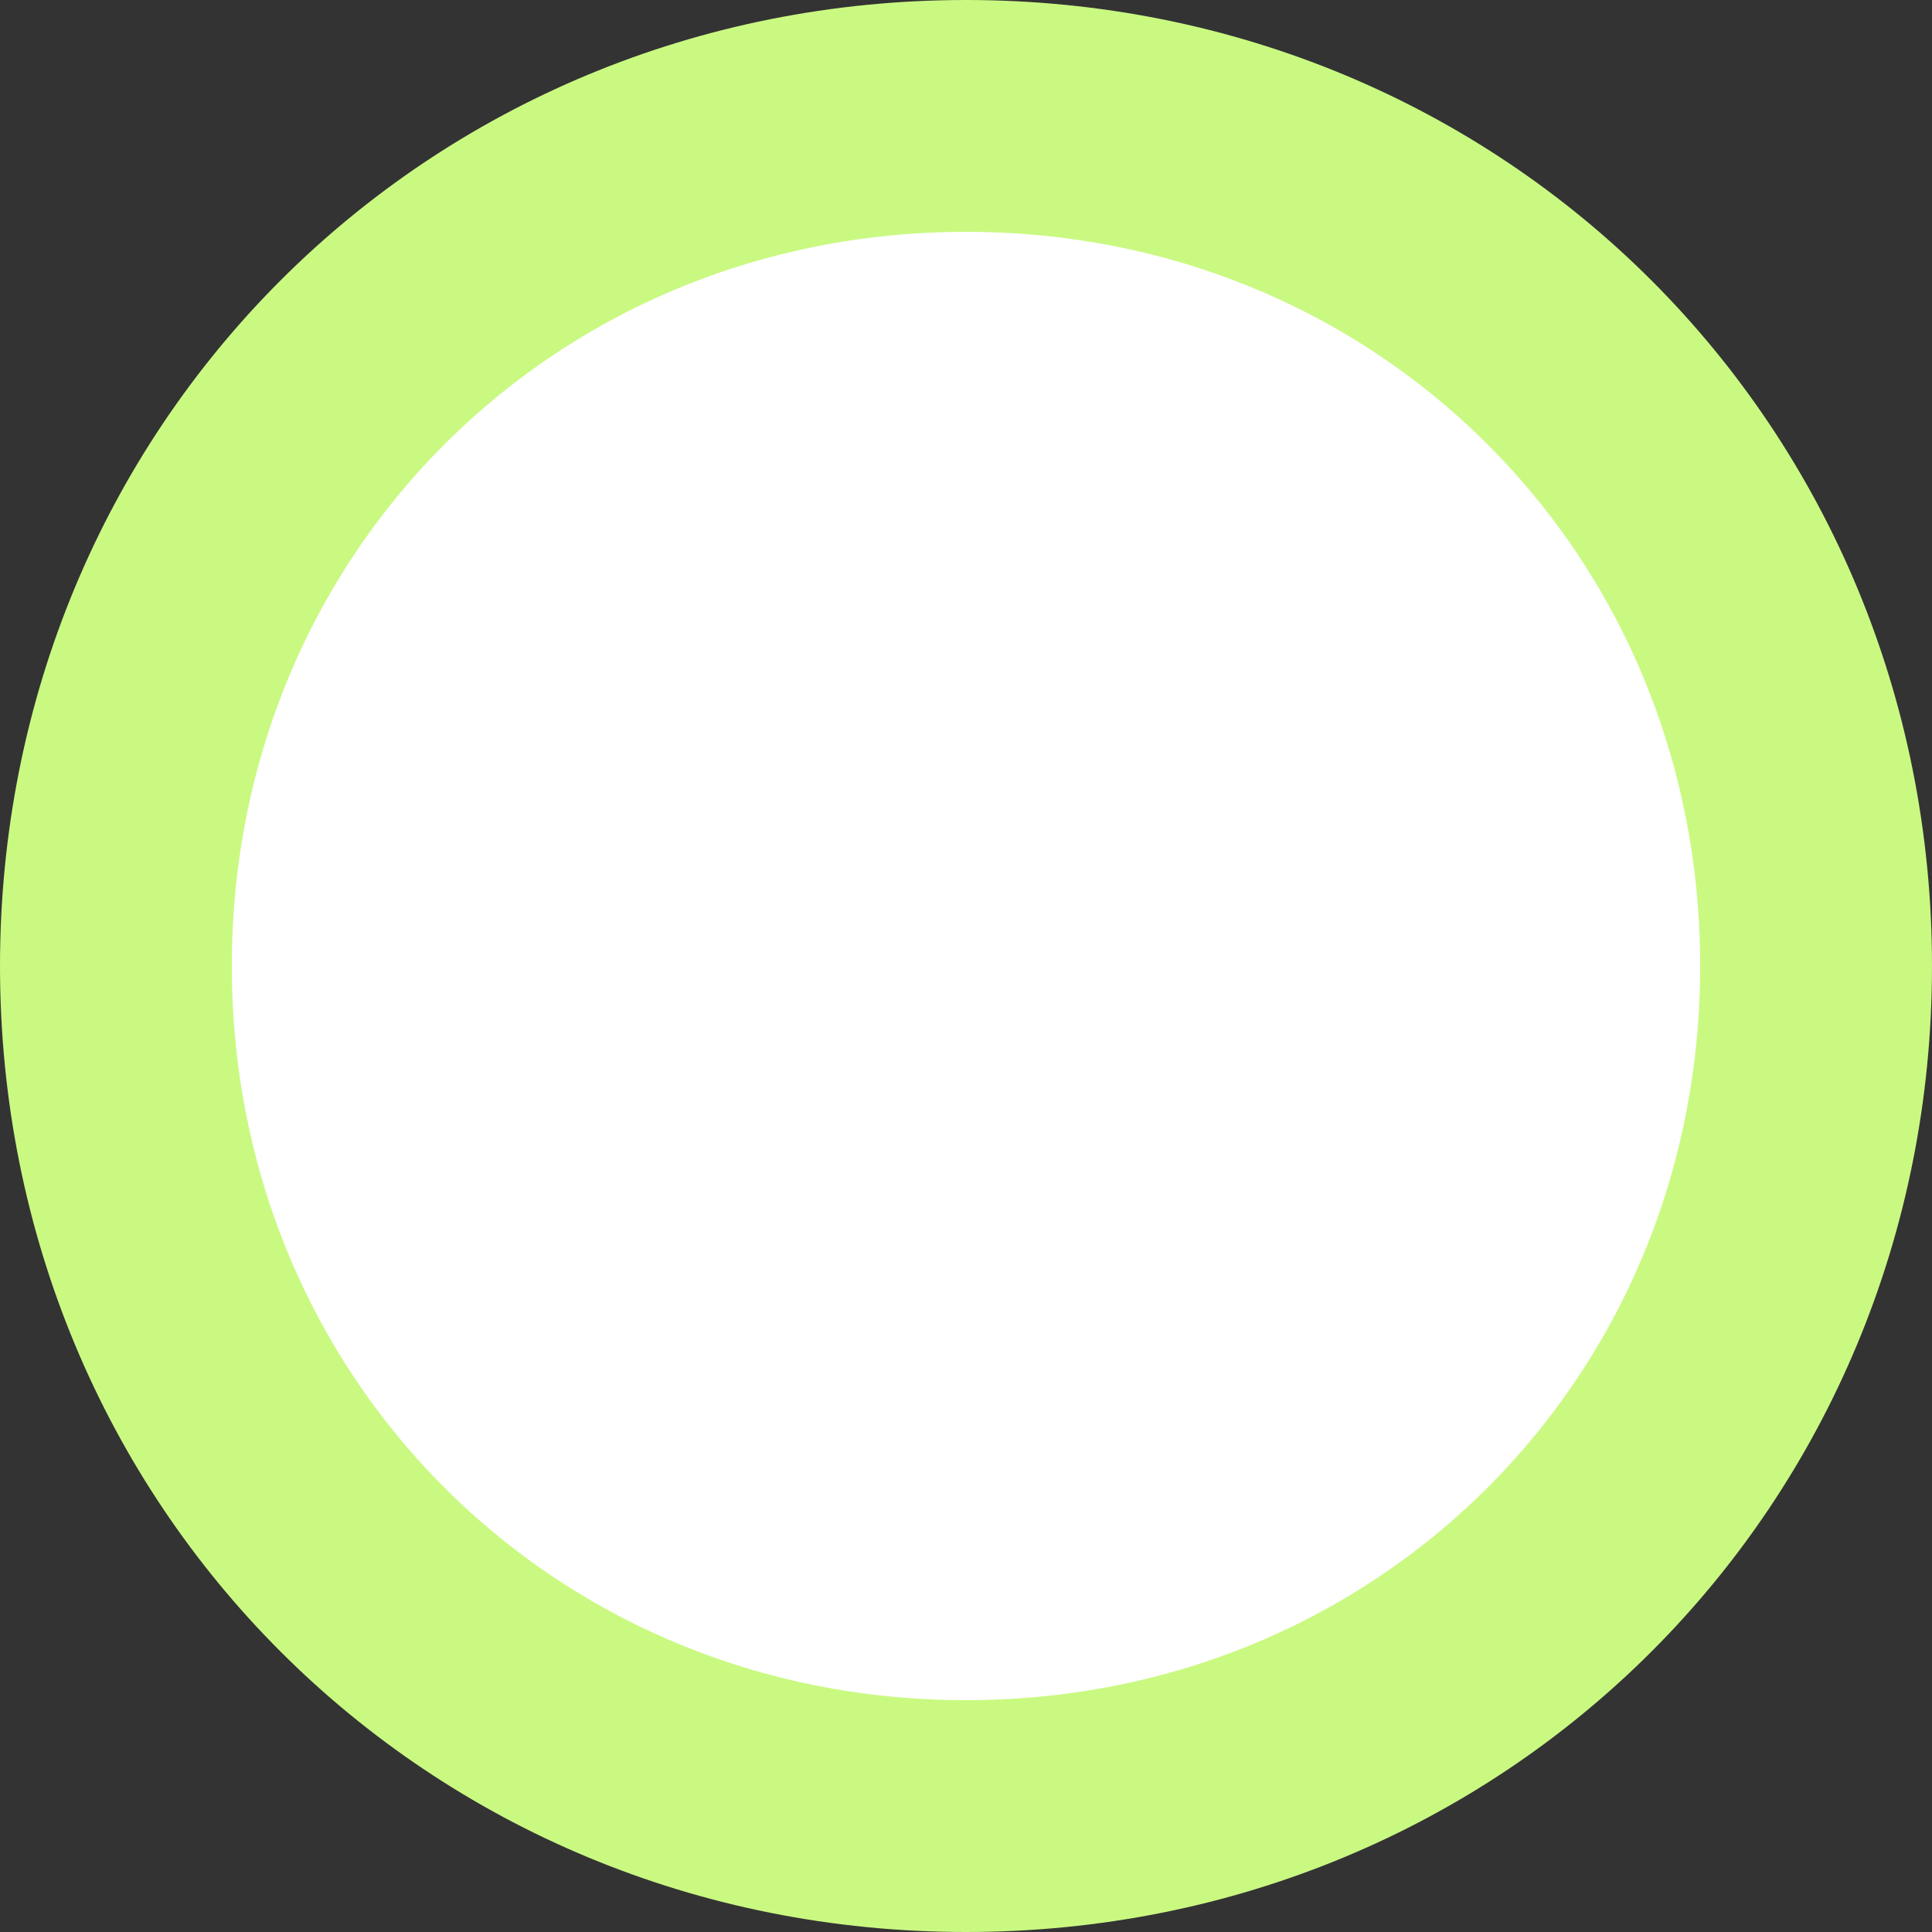 ﻿<?xml version="1.0" encoding="utf-8"?>
<svg version="1.1" xmlns:xlink="http://www.w3.org/1999/xlink" width="100px" height="100px" xmlns="http://www.w3.org/2000/svg">
  <rect width="100%" height="100%" fill="#333333" stroke="none"/>
  <g transform="matrix(1 0 0 1 -845 -491 )">
    <path d="M 895 502  C 916.84 502  934 519.16  934 541  C 934 562.84  916.84 580  895 580  C 873.16 580  856 562.84  856 541  C 856 519.16  873.16 502  895 502  Z " fill-rule="nonzero" fill="#ffffff" stroke="none" />
    <path d="M 895 497  C 919.64 497  939 516.36  939 541  C 939 565.64  919.64 585  895 585  C 870.36 585  851 565.64  851 541  C 851 516.36  870.36 497  895 497  Z " stroke-width="12" stroke="#caf982" fill="none" />
  </g>
</svg>